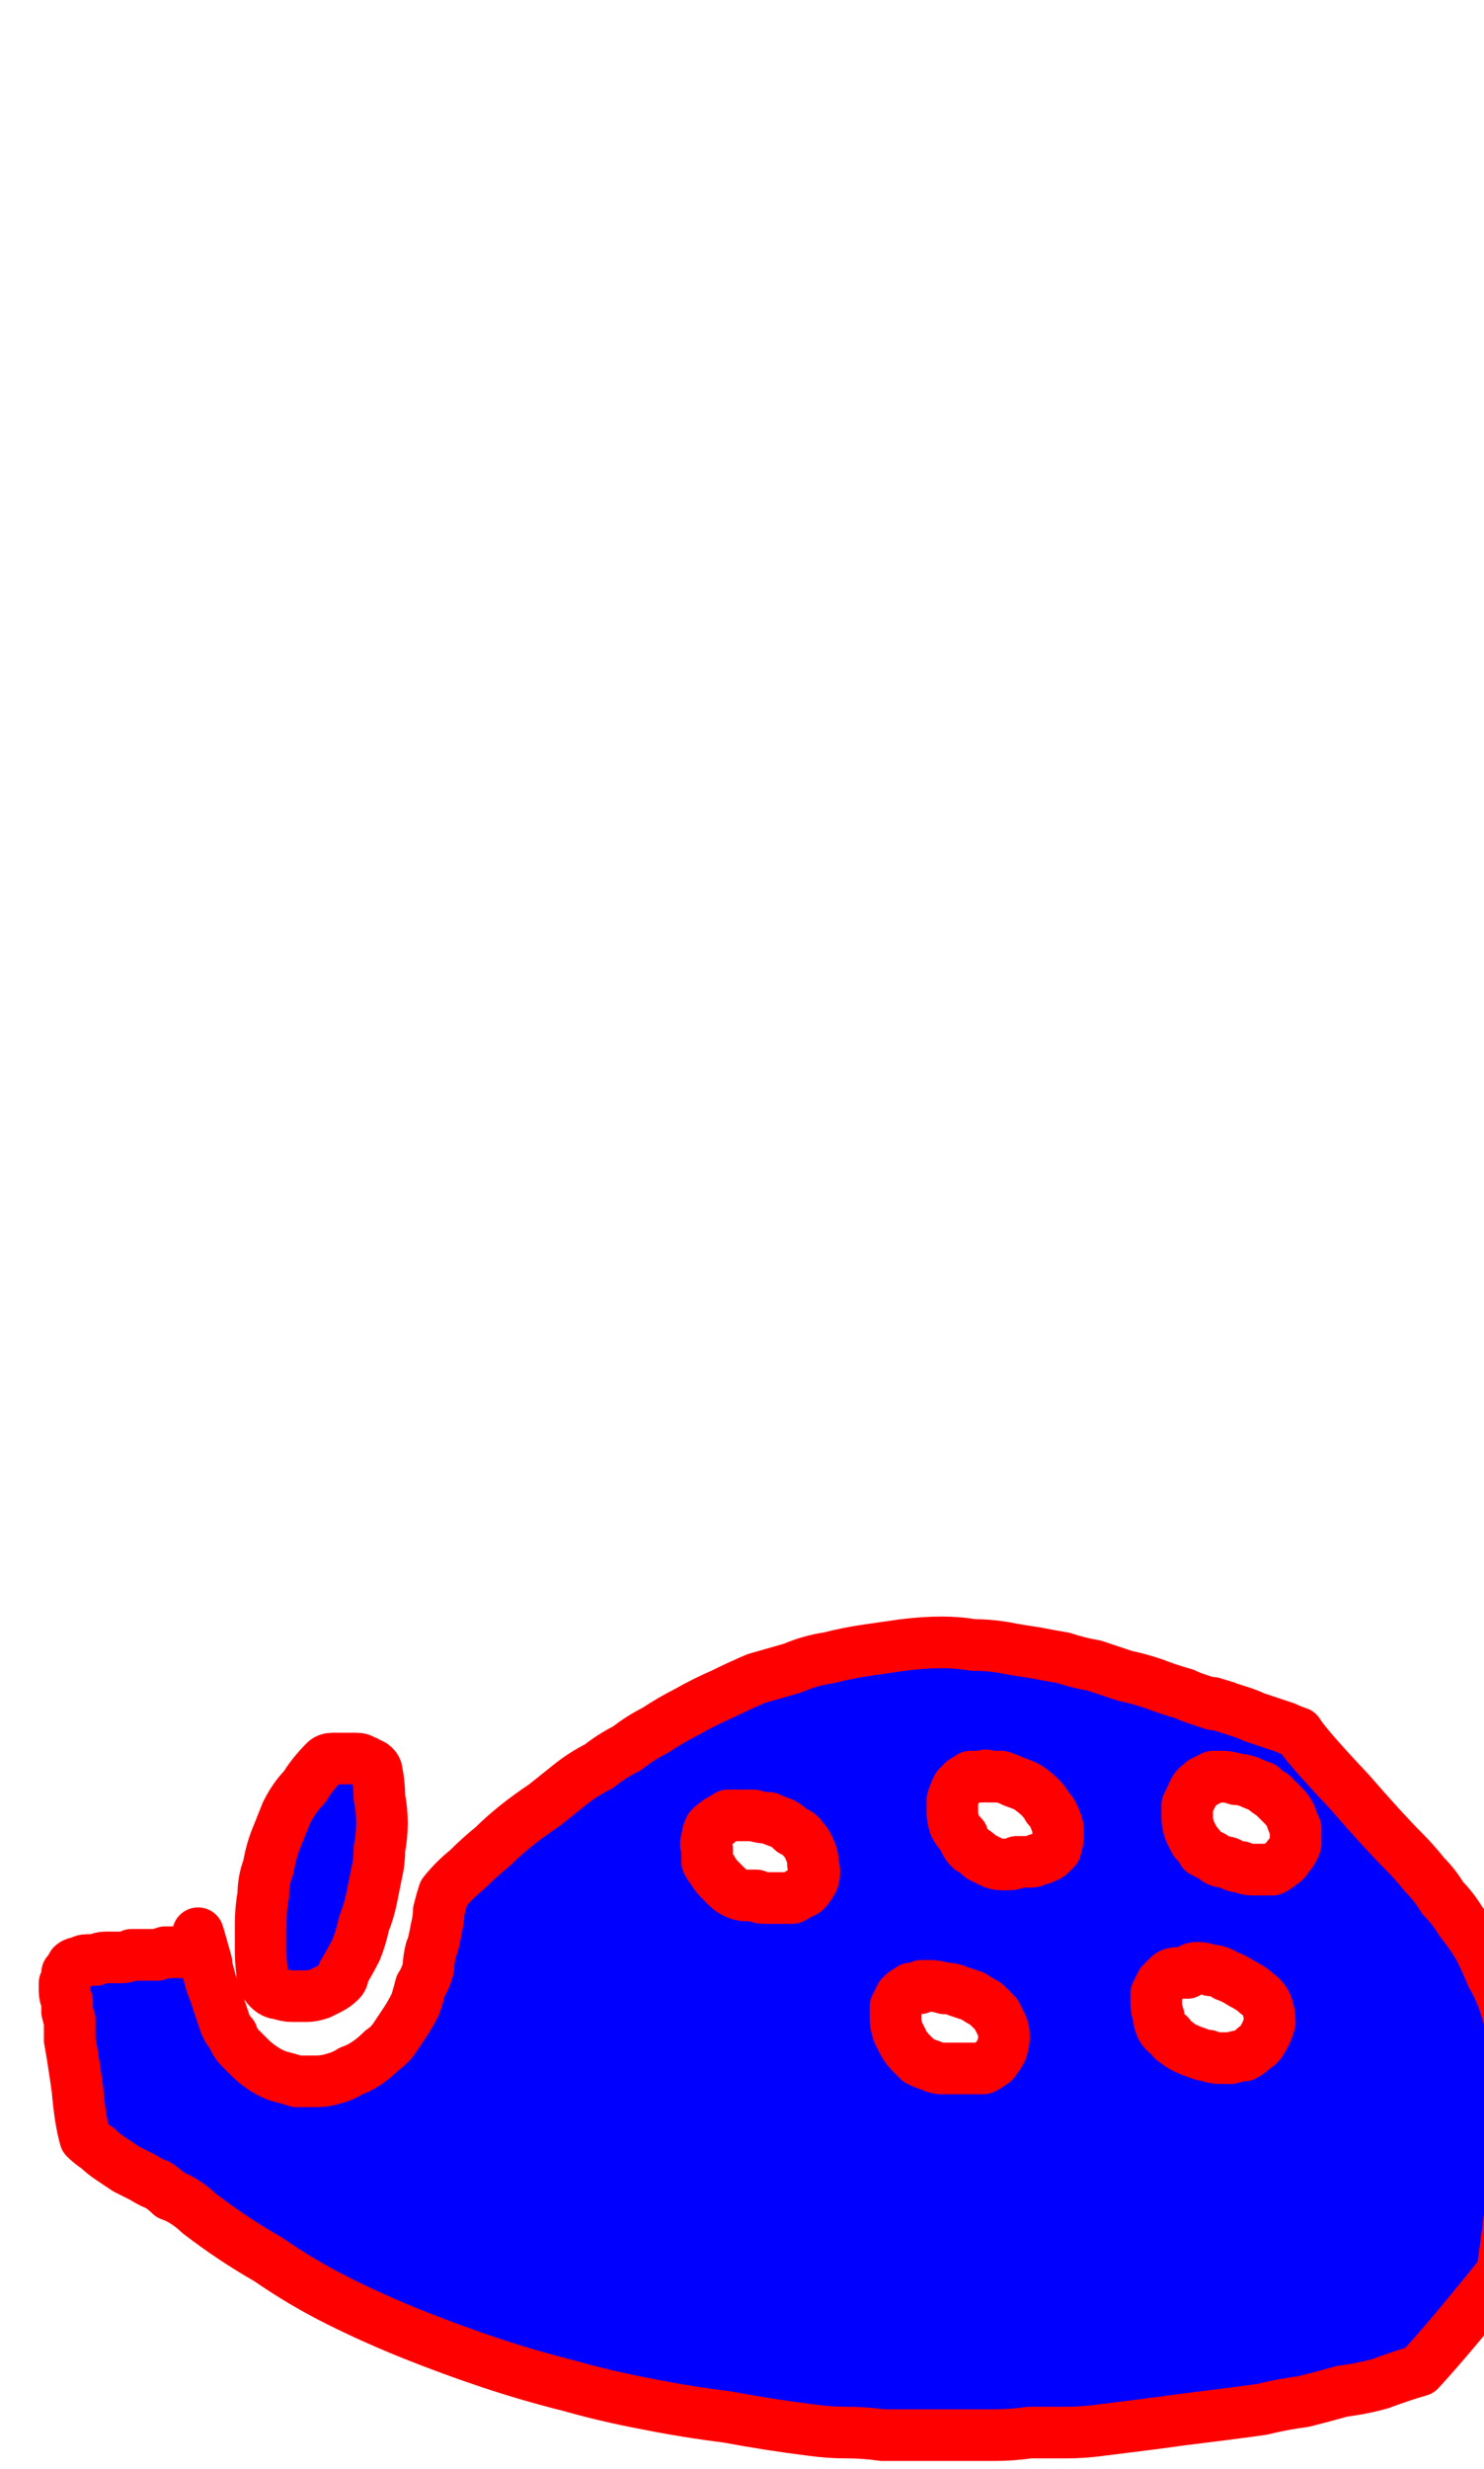 <?xml version="1.0" encoding="UTF-8" standalone="no"?>
<svg xmlns:xlink="http://www.w3.org/1999/xlink" height="47.8px" width="28.75px" xmlns="http://www.w3.org/2000/svg">
  <g transform="matrix(1.0, 0.0, 0.0, 1.0, 14.4, 23.9)">
    <path d="M-8.1 10.2 Q-8.35 10.45 -8.5 10.7 -8.7 10.9 -8.85 11.2 -8.95 11.45 -9.05 11.7 -9.15 11.95 -9.2 12.25 -9.3 12.5 -9.3 12.8 -9.35 13.05 -9.35 13.35 -9.35 13.6 -9.35 13.9 -9.35 14.15 -9.3 14.45 -9.25 14.55 -9.2 14.6 -9.1 14.7 -9.0 14.7 -8.85 14.75 -8.75 14.75 -8.6 14.75 -8.45 14.75 -8.35 14.75 -8.2 14.7 -8.1 14.65 -8.0 14.6 -7.9 14.55 -7.8 14.45 -7.75 14.4 -7.75 14.3 -7.6 14.05 -7.5 13.85 -7.4 13.6 -7.35 13.35 -7.25 13.1 -7.2 12.85 -7.15 12.6 -7.1 12.35 -7.05 12.15 -7.05 11.9 -7.0 11.65 -7.0 11.4 -7.0 11.15 -7.05 10.9 -7.05 10.65 -7.1 10.4 -7.1 10.35 -7.15 10.3 -7.2 10.25 -7.25 10.25 -7.3 10.2 -7.35 10.2 -7.4 10.15 -7.5 10.15 -7.55 10.15 -7.65 10.15 -7.7 10.15 -7.8 10.15 -7.9 10.15 -7.95 10.15 -8.05 10.15 -8.1 10.2 L-8.1 10.2" fill="#0000ff" fill-rule="evenodd" stroke="none"/>
    <path d="M-8.1 10.2 Q-8.35 10.45 -8.5 10.7 -8.7 10.9 -8.85 11.2 -8.95 11.45 -9.05 11.7 -9.15 11.95 -9.2 12.25 -9.3 12.5 -9.3 12.8 -9.35 13.05 -9.35 13.35 -9.35 13.6 -9.35 13.9 -9.35 14.15 -9.3 14.45 -9.25 14.55 -9.2 14.6 -9.1 14.7 -9.0 14.7 -8.85 14.75 -8.75 14.75 -8.6 14.75 -8.45 14.75 -8.35 14.75 -8.2 14.7 -8.1 14.65 -8.0 14.6 -7.9 14.55 -7.8 14.45 -7.75 14.4 -7.75 14.3 -7.6 14.05 -7.5 13.85 -7.4 13.6 -7.35 13.35 -7.25 13.1 -7.2 12.85 -7.15 12.6 -7.1 12.35 -7.05 12.15 -7.05 11.9 -7.0 11.65 -7.0 11.4 -7.0 11.15 -7.05 10.9 -7.05 10.65 -7.1 10.4 -7.1 10.35 -7.15 10.3 -7.2 10.25 -7.25 10.25 -7.3 10.2 -7.35 10.2 -7.4 10.15 -7.5 10.15 -7.55 10.15 -7.65 10.15 -7.7 10.15 -7.8 10.15 -7.9 10.15 -7.95 10.15 -8.05 10.15 -8.1 10.2 L-8.1 10.2 Z" fill="none" stroke="#ff0000" stroke-linecap="round" stroke-linejoin="round" stroke-width="1.0"/>
    <path d="M3.85 7.9 Q3.5 7.9 3.1 7.95 2.75 8.0 2.4 8.05 2.05 8.1 1.65 8.2 1.3 8.25 0.95 8.4 0.6 8.5 0.25 8.6 -0.1 8.75 -0.4 8.9 -0.75 9.05 -1.1 9.25 -1.4 9.4 -1.7 9.6 -2.0 9.75 -2.25 9.95 -2.55 10.1 -2.8 10.3 -3.1 10.45 -3.35 10.65 -3.6 10.85 -3.85 11.05 -4.15 11.25 -4.4 11.45 -4.65 11.65 -4.85 11.85 -5.1 12.05 -5.35 12.3 -5.6 12.5 -5.8 12.75 -5.85 12.9 -5.9 13.1 -5.9 13.25 -5.95 13.45 -6.0 13.75 -6.05 13.85 -6.1 14.05 -6.1 14.2 -6.15 14.4 -6.25 14.55 -6.3 14.75 -6.35 14.9 -6.45 15.1 -6.55 15.25 -6.65 15.4 -6.75 15.55 -6.85 15.7 -7.0 15.8 -7.15 15.95 -7.3 16.05 -7.45 16.15 -7.6 16.2 -7.75 16.3 -7.95 16.35 -8.1 16.4 -8.3 16.4 -8.45 16.4 -8.65 16.4 -8.8 16.35 -9.0 16.3 -9.15 16.25 -9.3 16.15 -9.45 16.05 -9.55 15.95 -9.65 15.85 -9.75 15.75 -9.85 15.65 -9.9 15.5 -10.0 15.4 -10.05 15.25 -10.1 15.1 -10.15 14.95 -10.2 14.8 -10.25 14.65 -10.3 14.55 -10.35 14.35 -10.75 12.85 -10.4 14.1 -10.45 14.0 -10.55 13.95 -10.6 13.9 -10.65 13.9 -10.75 13.9 -10.85 13.9 -10.9 13.9 -11.0 13.9 -11.05 13.9 -11.2 13.9 -11.35 13.95 -11.35 13.95 -11.45 13.95 -11.5 13.95 -11.6 13.95 -11.7 13.95 -11.75 13.95 -11.85 13.95 -11.95 14.0 -12.05 14.0 -12.1 14.0 -12.2 14.0 -12.3 14.0 -12.35 14.0 -12.45 14.0 -12.55 14.05 -12.6 14.05 -12.7 14.05 -12.8 14.05 -12.85 14.1 -12.95 14.1 -13.0 14.15 -13.05 14.25 -13.1 14.3 -13.1 14.4 -13.15 14.5 -13.15 14.55 -13.15 14.65 -13.15 14.75 -13.1 14.85 -13.1 14.9 -13.1 15.05 -13.05 15.25 -13.05 15.2 -13.05 15.35 -13.05 15.4 -13.05 15.5 -13.05 15.6 -13.0 15.85 -12.9 16.55 -12.85 17.15 -12.75 17.5 -12.65 17.6 -12.5 17.7 -12.4 17.8 -12.25 17.9 -12.1 18.0 -11.95 18.1 -11.85 18.15 -11.65 18.25 -11.4 18.4 -11.35 18.4 -11.2 18.5 -11.1 18.6 -10.95 18.65 -10.8 18.75 -10.65 18.85 -10.55 18.95 -9.9 19.45 -9.2 19.85 -8.55 20.3 -7.85 20.65 -7.15 21.0 -6.4 21.3 -5.65 21.6 -4.9 21.85 -4.15 22.1 -3.35 22.3 -2.65 22.5 -1.85 22.65 -1.1 22.8 -0.3 22.9 0.5 23.05 1.3 23.15 1.65 23.2 2.0 23.2 2.35 23.2 2.7 23.25 3.05 23.25 3.4 23.25 3.75 23.25 4.1 23.25 4.45 23.25 4.85 23.25 5.2 23.25 5.55 23.2 5.9 23.2 6.25 23.2 6.6 23.2 6.95 23.15 7.35 23.1 7.75 23.05 8.15 23.0 8.5 22.95 8.9 22.9 9.3 22.85 9.7 22.8 10.05 22.75 10.45 22.65 10.85 22.6 11.25 22.5 11.6 22.4 12.0 22.35 12.35 22.25 12.75 22.1 13.1 22.0 13.7 21.35 14.7 20.1 15.15 17.0 15.05 16.05 15.0 15.75 14.9 15.45 14.85 15.2 14.75 14.9 14.65 14.6 14.5 14.35 14.4 14.1 14.25 13.8 14.1 13.55 13.9 13.3 13.75 13.05 13.55 12.85 13.4 12.6 13.2 12.4 13.0 12.15 12.8 11.95 12.4 11.55 11.75 10.8 10.9 9.9 10.75 9.65 10.6 9.6 10.5 9.55 10.35 9.5 10.2 9.45 10.05 9.4 9.9 9.35 9.8 9.3 9.65 9.25 8.7 8.95 9.35 9.15 9.2 9.1 9.1 9.1 8.95 9.05 8.8 9.0 8.65 8.95 8.55 8.9 8.2 8.8 7.95 8.7 7.65 8.6 7.4 8.55 7.1 8.45 6.8 8.35 6.5 8.3 6.2 8.2 5.9 8.15 5.65 8.1 5.3 8.05 5.05 8.0 4.75 7.95 4.45 7.95 4.15 7.9 3.85 7.9 L3.85 7.9 M4.75 10.5 Q4.85 10.5 5.0 10.5 5.15 10.55 5.25 10.6 5.4 10.65 5.5 10.7 5.65 10.8 5.75 10.9 5.85 11.0 5.9 11.1 6.0 11.2 6.05 11.35 6.1 11.45 6.1 11.6 6.1 11.75 6.05 11.9 6.0 11.95 5.95 12.0 5.9 12.05 5.85 12.05 5.8 12.1 5.7 12.1 5.65 12.15 5.55 12.15 5.5 12.15 5.4 12.15 5.35 12.15 5.3 12.15 5.25 12.2 5.15 12.2 5.05 12.2 5.0 12.2 4.9 12.2 4.8 12.15 4.7 12.1 4.6 12.05 4.5 11.95 4.4 11.9 4.3 11.8 4.25 11.65 4.15 11.55 4.1 11.45 4.05 11.3 4.05 11.2 4.05 11.05 4.05 10.95 4.1 10.8 4.15 10.7 4.2 10.65 4.2 10.65 4.25 10.6 4.25 10.6 4.3 10.55 4.35 10.55 4.4 10.55 4.4 10.5 4.45 10.5 4.5 10.5 4.55 10.5 4.6 10.5 4.65 10.5 4.65 10.5 4.7 10.45 4.75 10.5 L4.75 10.5 M9.3 10.5 Q9.4 10.5 9.55 10.55 9.65 10.55 9.8 10.6 9.9 10.65 10.05 10.7 10.15 10.8 10.25 10.85 10.35 10.95 10.45 11.05 10.55 11.15 10.6 11.25 10.65 11.4 10.7 11.5 10.7 11.65 10.7 11.8 10.65 11.95 10.55 12.05 10.5 12.15 10.4 12.2 10.35 12.25 10.25 12.3 10.15 12.3 10.05 12.3 9.95 12.3 9.85 12.3 9.75 12.3 9.65 12.25 9.55 12.25 9.45 12.2 9.4 12.15 9.3 12.15 9.2 12.15 9.1 12.05 9.0 12.0 8.9 11.95 8.85 11.85 8.75 11.75 8.7 11.65 8.65 11.55 8.6 11.4 8.6 11.3 8.6 11.15 8.6 11.05 8.65 10.95 8.7 10.85 8.75 10.7 8.85 10.65 8.9 10.65 8.9 10.6 8.95 10.6 8.95 10.6 9.0 10.55 9.0 10.55 9.05 10.55 9.05 10.55 9.1 10.5 9.1 10.5 9.15 10.5 9.2 10.5 9.2 10.5 9.25 10.5 9.25 10.5 9.3 10.5 L9.3 10.5 M-0.05 11.25 Q0.1 11.25 0.2 11.25 0.35 11.3 0.5 11.3 0.6 11.35 0.75 11.4 0.85 11.45 0.95 11.55 1.1 11.6 1.15 11.7 1.25 11.8 1.3 11.95 1.35 12.05 1.35 12.2 1.4 12.35 1.35 12.5 1.3 12.6 1.25 12.65 1.2 12.75 1.1 12.75 1.05 12.8 0.95 12.85 0.9 12.85 0.8 12.85 0.7 12.85 0.6 12.85 0.55 12.85 0.4 12.85 0.3 12.85 0.25 12.8 0.15 12.8 0.05 12.8 -0.05 12.8 -0.15 12.75 -0.25 12.7 -0.3 12.65 -0.4 12.55 -0.45 12.5 -0.55 12.4 -0.6 12.3 -0.65 12.25 -0.7 12.15 -0.7 12.0 -0.7 11.9 -0.75 11.8 -0.7 11.7 -0.7 11.6 -0.65 11.5 -0.6 11.45 -0.6 11.45 -0.55 11.4 -0.5 11.4 -0.5 11.35 -0.45 11.35 -0.4 11.3 -0.35 11.3 -0.35 11.3 -0.3 11.25 -0.25 11.25 -0.2 11.25 -0.15 11.25 -0.1 11.25 -0.05 11.25 -0.05 11.25 L-0.05 11.25 M8.65 14.25 Q8.7 14.2 8.8 14.2 8.9 14.2 9.05 14.25 9.2 14.25 9.35 14.35 9.5 14.4 9.65 14.5 9.85 14.6 9.95 14.7 10.1 14.8 10.15 14.95 10.2 15.1 10.2 15.25 10.15 15.45 10.05 15.6 10.0 15.7 9.9 15.75 9.8 15.85 9.7 15.9 9.6 15.9 9.45 15.95 9.35 15.95 9.25 15.95 9.1 15.95 9.0 15.9 8.9 15.9 8.8 15.85 8.65 15.8 8.55 15.75 8.45 15.7 8.4 15.65 8.3 15.6 8.25 15.5 8.15 15.45 8.1 15.35 8.05 15.25 8.05 15.15 8.0 15.0 8.0 14.9 8.0 14.8 8.0 14.7 8.05 14.6 8.1 14.5 8.15 14.45 8.25 14.35 8.3 14.3 8.45 14.3 8.5 14.3 8.5 14.3 8.55 14.3 8.6 14.3 8.6 14.25 8.65 14.25 L8.65 14.25 M3.6 14.55 Q3.75 14.55 3.9 14.6 4.05 14.6 4.15 14.65 4.3 14.7 4.45 14.75 4.6 14.85 4.7 14.9 4.8 15.0 4.9 15.1 4.95 15.2 5.0 15.3 5.05 15.4 5.05 15.55 5.05 15.65 5.0 15.8 4.95 15.9 4.9 15.95 4.85 16.05 4.8 16.05 4.75 16.1 4.65 16.15 4.6 16.15 4.5 16.15 4.4 16.15 4.35 16.15 4.25 16.15 4.15 16.15 3.95 16.15 4.0 16.15 3.9 16.15 3.85 16.15 3.75 16.15 3.65 16.1 3.5 16.05 3.4 16.0 3.3 15.9 3.25 15.85 3.15 15.75 3.1 15.65 3.05 15.55 3.0 15.45 2.95 15.3 2.95 15.2 2.95 15.1 2.95 14.95 3.0 14.85 3.05 14.75 3.1 14.7 3.1 14.7 3.15 14.65 3.2 14.65 3.2 14.65 3.25 14.6 3.3 14.6 3.3 14.6 3.35 14.6 3.4 14.6 3.45 14.6 3.45 14.55 3.5 14.55 3.55 14.55 3.6 14.55 3.6 14.55 L3.6 14.55" fill="#0000ff" fill-rule="evenodd" stroke="none"/>
    <path d="M3.85 7.9 Q3.5 7.9 3.1 7.95 2.75 8.0 2.4 8.05 2.05 8.1 1.65 8.2 1.3 8.25 0.95 8.4 0.6 8.5 0.25 8.6 -0.1 8.75 -0.4 8.9 -0.75 9.05 -1.1 9.25 -1.4 9.4 -1.7 9.6 -2.0 9.75 -2.25 9.95 -2.55 10.1 -2.8 10.3 -3.1 10.45 -3.35 10.65 -3.6 10.85 -3.85 11.05 -4.15 11.25 -4.4 11.45 -4.65 11.65 -4.85 11.85 -5.1 12.05 -5.35 12.3 -5.6 12.5 -5.8 12.75 -5.85 12.9 -5.9 13.1 -5.9 13.25 -5.95 13.45 -6.0 13.75 -6.05 13.85 -6.1 14.05 -6.1 14.2 -6.15 14.4 -6.25 14.55 -6.3 14.75 -6.35 14.9 -6.45 15.1 -6.55 15.25 -6.65 15.4 -6.75 15.55 -6.85 15.7 -7.0 15.8 -7.15 15.95 -7.3 16.05 -7.45 16.15 -7.6 16.2 -7.75 16.3 -7.95 16.35 -8.1 16.4 -8.3 16.4 -8.45 16.4 -8.65 16.4 -8.8 16.35 -9.0 16.3 -9.15 16.25 -9.3 16.15 -9.45 16.05 -9.55 15.95 -9.65 15.85 -9.75 15.75 -9.85 15.65 -9.9 15.5 -10.0 15.4 -10.05 15.25 -10.1 15.1 -10.15 14.95 -10.2 14.8 -10.25 14.65 -10.3 14.55 -10.35 14.35 -10.75 12.85 -10.4 14.1 -10.45 14.0 -10.55 13.95 -10.6 13.9 -10.65 13.9 -10.75 13.9 -10.85 13.9 -10.9 13.9 -11.0 13.9 -11.05 13.9 -11.2 13.9 -11.35 13.95 -11.35 13.95 -11.45 13.95 -11.5 13.95 -11.6 13.95 -11.7 13.95 -11.75 13.95 -11.85 13.95 -11.95 14.0 -12.05 14.0 -12.1 14.0 -12.2 14.0 -12.3 14.0 -12.35 14.0 -12.45 14.0 -12.55 14.05 -12.6 14.05 -12.7 14.05 -12.8 14.05 -12.85 14.1 -12.95 14.1 -13.0 14.15 -13.05 14.25 -13.1 14.3 -13.1 14.4 -13.15 14.5 -13.15 14.55 -13.15 14.65 -13.15 14.75 -13.1 14.85 -13.1 14.9 -13.1 15.05 -13.05 15.25 -13.05 15.2 -13.05 15.35 -13.05 15.4 -13.05 15.5 -13.05 15.6 -13.0 15.85 -12.9 16.55 -12.85 17.15 -12.75 17.5 -12.65 17.6 -12.5 17.7 -12.4 17.8 -12.25 17.9 -12.1 18.0 -11.95 18.1 -11.85 18.15 -11.65 18.25 -11.4 18.4 -11.35 18.4 -11.2 18.5 -11.1 18.6 -10.95 18.65 -10.8 18.75 -10.65 18.85 -10.55 18.95 -9.9 19.45 -9.2 19.85 -8.55 20.3 -7.85 20.65 -7.15 21.0 -6.4 21.3 -5.65 21.6 -4.9 21.85 -4.15 22.1 -3.35 22.3 -2.65 22.5 -1.85 22.65 -1.1 22.8 -0.3 22.9 0.5 23.05 1.3 23.15 1.65 23.2 2.0 23.2 2.35 23.2 2.7 23.25 3.05 23.25 3.4 23.25 3.75 23.25 4.1 23.25 4.45 23.25 4.85 23.25 5.2 23.25 5.55 23.2 5.9 23.2 6.25 23.2 6.6 23.2 6.95 23.15 7.35 23.1 7.75 23.05 8.15 23.0 8.5 22.95 8.9 22.9 9.3 22.85 9.7 22.8 10.05 22.75 10.45 22.65 10.85 22.6 11.25 22.5 11.6 22.4 12.0 22.35 12.35 22.25 12.75 22.1 13.1 22.0 13.7 21.35 14.7 20.1 15.15 17.0 15.05 16.05 15.0 15.75 14.9 15.45 14.85 15.2 14.75 14.9 14.65 14.6 14.5 14.35 14.4 14.1 14.25 13.8 14.1 13.55 13.9 13.3 13.75 13.05 13.55 12.85 13.4 12.6 13.2 12.4 13.0 12.15 12.8 11.95 12.4 11.55 11.75 10.8 10.9 9.9 10.75 9.65 10.6 9.6 10.5 9.55 10.35 9.5 10.2 9.45 10.05 9.4 9.9 9.35 9.8 9.3 9.65 9.25 8.7 8.95 9.35 9.15 9.2 9.1 9.1 9.1 8.95 9.05 8.8 9.0 8.65 8.95 8.55 8.9 8.2 8.8 7.95 8.7 7.65 8.6 7.4 8.55 7.1 8.45 6.8 8.35 6.5 8.3 6.2 8.2 5.9 8.15 5.65 8.1 5.3 8.05 5.05 8.0 4.75 7.95 4.45 7.95 4.15 7.9 3.85 7.9 L3.85 7.9 M4.75 10.5 Q4.85 10.5 5.0 10.5 5.15 10.55 5.25 10.6 5.4 10.65 5.5 10.7 5.65 10.8 5.75 10.9 5.85 11.0 5.9 11.1 6.0 11.2 6.05 11.35 6.1 11.45 6.1 11.6 6.1 11.75 6.05 11.9 6.0 11.95 5.95 12.0 5.9 12.05 5.85 12.05 5.8 12.1 5.7 12.1 5.65 12.15 5.55 12.15 5.5 12.15 5.4 12.15 5.35 12.15 5.3 12.15 5.25 12.2 5.15 12.2 5.05 12.2 5.0 12.2 4.9 12.2 4.8 12.15 4.7 12.1 4.6 12.05 4.5 11.95 4.4 11.9 4.3 11.8 4.25 11.65 4.15 11.55 4.1 11.45 4.05 11.3 4.05 11.2 4.05 11.05 4.05 10.95 4.1 10.8 4.15 10.7 4.2 10.65 4.2 10.65 4.25 10.6 4.25 10.6 4.3 10.55 4.35 10.55 4.4 10.55 4.4 10.5 4.45 10.5 4.5 10.5 4.55 10.5 4.6 10.5 4.65 10.5 4.65 10.5 4.7 10.45 4.75 10.5 L4.75 10.5 M9.3 10.5 Q9.4 10.5 9.55 10.55 9.65 10.55 9.8 10.6 9.9 10.65 10.05 10.7 10.15 10.8 10.25 10.85 10.35 10.95 10.45 11.05 10.55 11.15 10.6 11.25 10.65 11.4 10.7 11.5 10.7 11.65 10.7 11.8 10.65 11.95 10.55 12.05 10.5 12.15 10.4 12.2 10.35 12.25 10.25 12.3 10.15 12.3 10.05 12.3 9.95 12.3 9.85 12.3 9.75 12.3 9.65 12.25 9.55 12.25 9.45 12.2 9.4 12.15 9.3 12.15 9.2 12.15 9.1 12.05 9.0 12.0 8.9 11.95 8.85 11.85 8.75 11.75 8.7 11.65 8.65 11.55 8.6 11.4 8.6 11.3 8.6 11.15 8.6 11.05 8.65 10.95 8.7 10.85 8.75 10.7 8.85 10.65 8.9 10.65 8.9 10.6 8.95 10.6 8.95 10.6 9.0 10.55 9.0 10.55 9.05 10.55 9.05 10.55 9.1 10.5 9.1 10.5 9.15 10.5 9.2 10.5 9.2 10.5 9.25 10.5 9.25 10.5 9.3 10.5 L9.3 10.5 M-0.05 11.25 Q0.1 11.25 0.2 11.25 0.35 11.3 0.5 11.3 0.6 11.35 0.75 11.4 0.85 11.45 0.95 11.55 1.1 11.6 1.15 11.7 1.25 11.8 1.3 11.95 1.35 12.05 1.35 12.2 1.4 12.35 1.35 12.5 1.3 12.6 1.25 12.65 1.2 12.75 1.1 12.75 1.05 12.8 0.95 12.85 0.9 12.85 0.8 12.85 0.7 12.85 0.6 12.85 0.55 12.85 0.4 12.85 0.3 12.85 0.25 12.8 0.15 12.8 0.05 12.8 -0.05 12.8 -0.15 12.75 -0.25 12.7 -0.3 12.65 -0.4 12.55 -0.45 12.5 -0.55 12.4 -0.6 12.3 -0.65 12.25 -0.7 12.15 -0.7 12.0 -0.7 11.9 -0.75 11.8 -0.7 11.7 -0.7 11.6 -0.65 11.5 -0.6 11.45 -0.6 11.45 -0.55 11.4 -0.5 11.4 -0.5 11.35 -0.45 11.35 -0.4 11.3 -0.35 11.3 -0.35 11.3 -0.3 11.25 -0.25 11.25 -0.2 11.25 -0.15 11.25 -0.1 11.25 -0.05 11.25 -0.05 11.25 L-0.05 11.25 M8.65 14.25 Q8.7 14.2 8.8 14.2 8.9 14.2 9.05 14.25 9.2 14.25 9.35 14.35 9.5 14.4 9.65 14.5 9.85 14.6 9.95 14.7 10.1 14.8 10.15 14.95 10.2 15.1 10.2 15.25 10.15 15.45 10.05 15.6 10.0 15.7 9.9 15.75 9.8 15.85 9.7 15.9 9.6 15.9 9.45 15.95 9.35 15.95 9.25 15.95 9.1 15.95 9.0 15.9 8.9 15.9 8.8 15.85 8.65 15.8 8.55 15.75 8.45 15.7 8.4 15.65 8.3 15.6 8.25 15.5 8.15 15.45 8.1 15.35 8.05 15.25 8.05 15.15 8.0 15.0 8.0 14.9 8.0 14.8 8.0 14.7 8.05 14.6 8.1 14.5 8.15 14.45 8.25 14.35 8.3 14.3 8.45 14.3 8.5 14.3 8.5 14.3 8.55 14.3 8.6 14.3 8.6 14.25 8.65 14.25 L8.65 14.25 M3.6 14.55 Q3.75 14.55 3.9 14.6 4.05 14.6 4.15 14.65 4.3 14.7 4.45 14.75 4.6 14.85 4.7 14.9 4.8 15.0 4.9 15.1 4.95 15.2 5.0 15.3 5.05 15.4 5.05 15.55 5.05 15.65 5.0 15.8 4.95 15.9 4.9 15.95 4.85 16.05 4.8 16.05 4.75 16.1 4.65 16.15 4.6 16.15 4.5 16.15 4.4 16.15 4.35 16.15 4.25 16.15 4.15 16.15 3.95 16.15 4.0 16.15 3.9 16.15 3.85 16.15 3.75 16.15 3.65 16.1 3.5 16.05 3.4 16.0 3.3 15.9 3.25 15.85 3.15 15.75 3.1 15.65 3.05 15.55 3.0 15.45 2.95 15.3 2.95 15.2 2.95 15.1 2.95 14.95 3.0 14.85 3.05 14.75 3.1 14.7 3.1 14.7 3.15 14.65 3.2 14.65 3.2 14.65 3.25 14.6 3.3 14.6 3.3 14.6 3.35 14.6 3.4 14.6 3.45 14.6 3.45 14.55 3.5 14.55 3.55 14.55 3.6 14.55 3.6 14.55 L3.6 14.55 Z" fill="none" stroke="#ff0000" stroke-linecap="round" stroke-linejoin="round" stroke-width="1.0"/>
  </g>
</svg>
